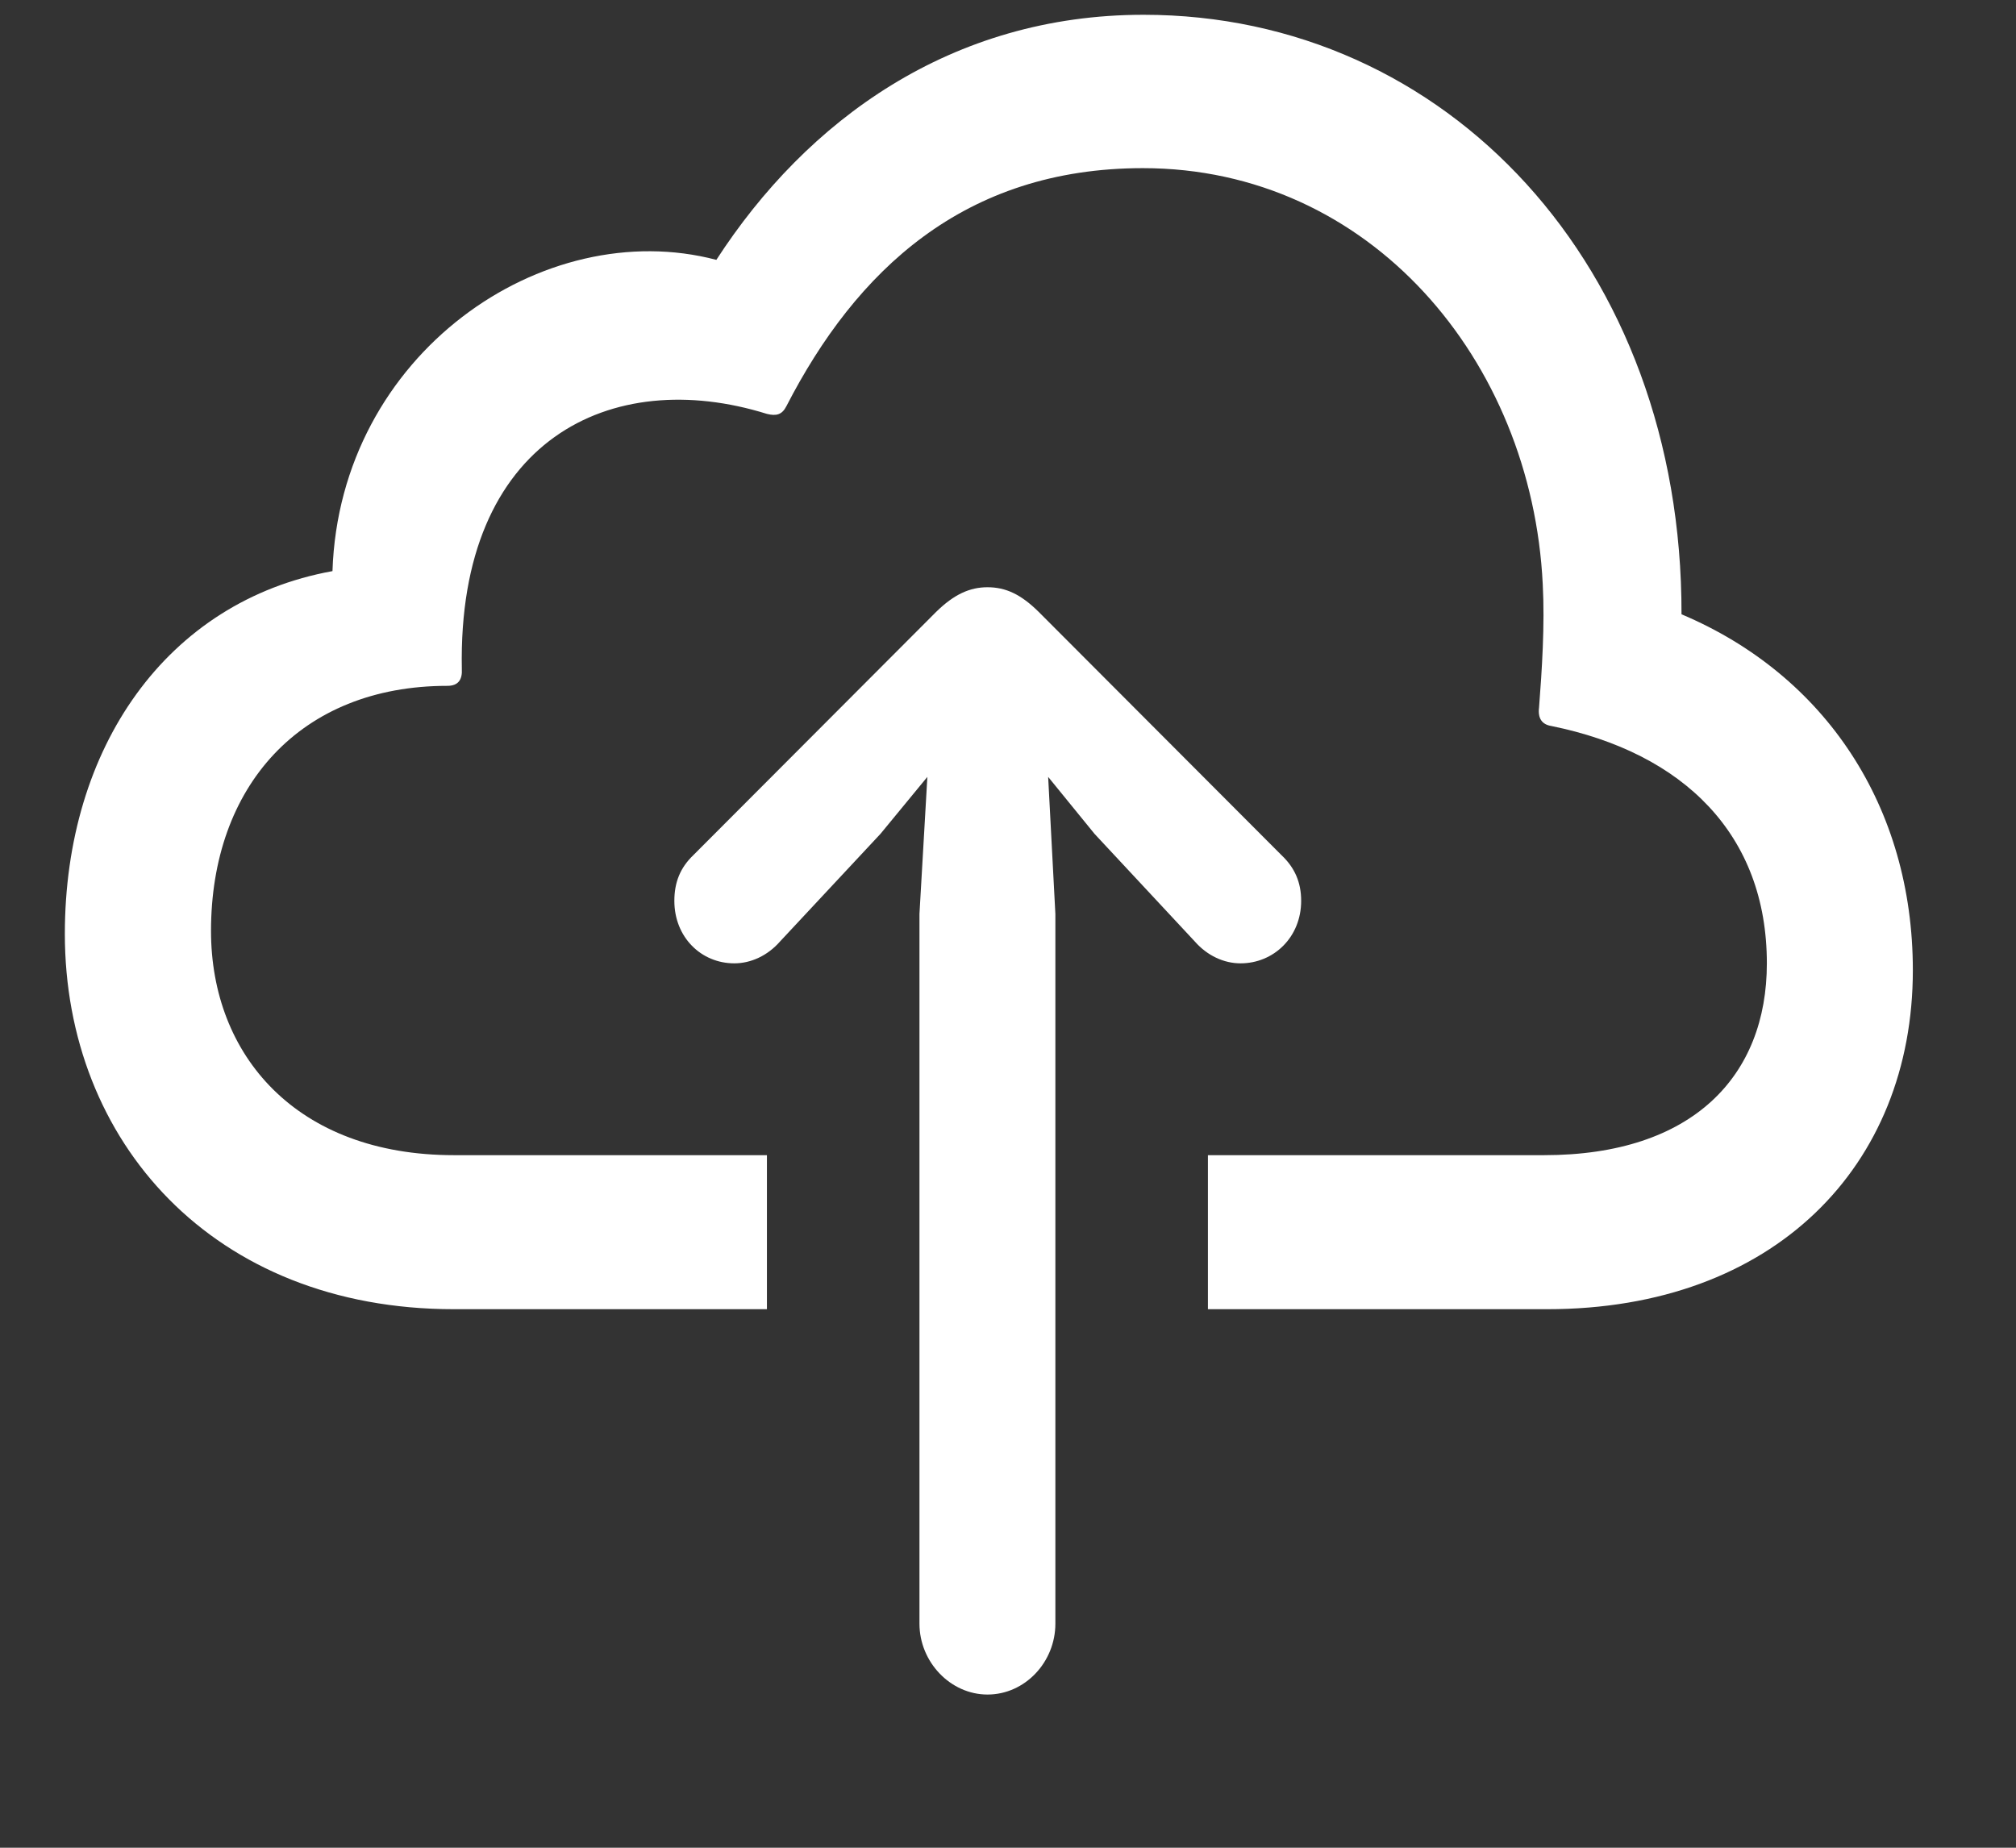 <svg width="12" height="11" viewBox="0 0 12 11" fill="none" xmlns="http://www.w3.org/2000/svg">
<rect x="0" y="0" width="12" height="11" fill="#333333" stroke="none"/>
<path d="M7.19 6.877V7.794H9.209C10.56 7.794 11.386 6.941 11.386 5.776C11.386 4.803 10.866 4.019 10.009 3.657C10.013 1.583 8.61 0.088 6.807 0.088C5.662 0.088 4.802 0.716 4.264 1.547C3.235 1.276 2.022 2.106 1.979 3.4C0.993 3.579 0.386 4.45 0.386 5.56C0.386 6.794 1.268 7.794 2.702 7.794H4.565V6.877H2.702C1.763 6.877 1.256 6.281 1.256 5.542C1.256 4.684 1.785 4.083 2.663 4.083C2.727 4.083 2.753 4.047 2.749 3.982C2.723 2.615 3.64 2.175 4.565 2.464C4.621 2.478 4.655 2.469 4.681 2.418C5.094 1.615 5.736 1.001 6.803 1.001C8.154 1.001 9.118 2.143 9.183 3.478C9.196 3.721 9.178 3.992 9.161 4.212C9.153 4.276 9.178 4.313 9.234 4.322C10.022 4.482 10.517 4.969 10.517 5.735C10.517 6.404 10.078 6.877 9.191 6.877H7.19ZM5.878 10.088C6.101 10.088 6.282 9.895 6.282 9.666V5.441L6.239 4.625L6.515 4.964L7.113 5.606C7.186 5.689 7.285 5.735 7.384 5.735C7.582 5.735 7.745 5.579 7.745 5.363C7.745 5.253 7.707 5.166 7.629 5.092L6.183 3.643C6.076 3.537 5.985 3.496 5.878 3.496C5.774 3.496 5.68 3.537 5.572 3.643L4.126 5.092C4.049 5.166 4.014 5.253 4.014 5.363C4.014 5.579 4.173 5.735 4.371 5.735C4.47 5.735 4.569 5.689 4.642 5.606L5.241 4.964L5.52 4.625L5.473 5.441V9.666C5.473 9.895 5.658 10.088 5.878 10.088Z" fill="white"/>
</svg>
